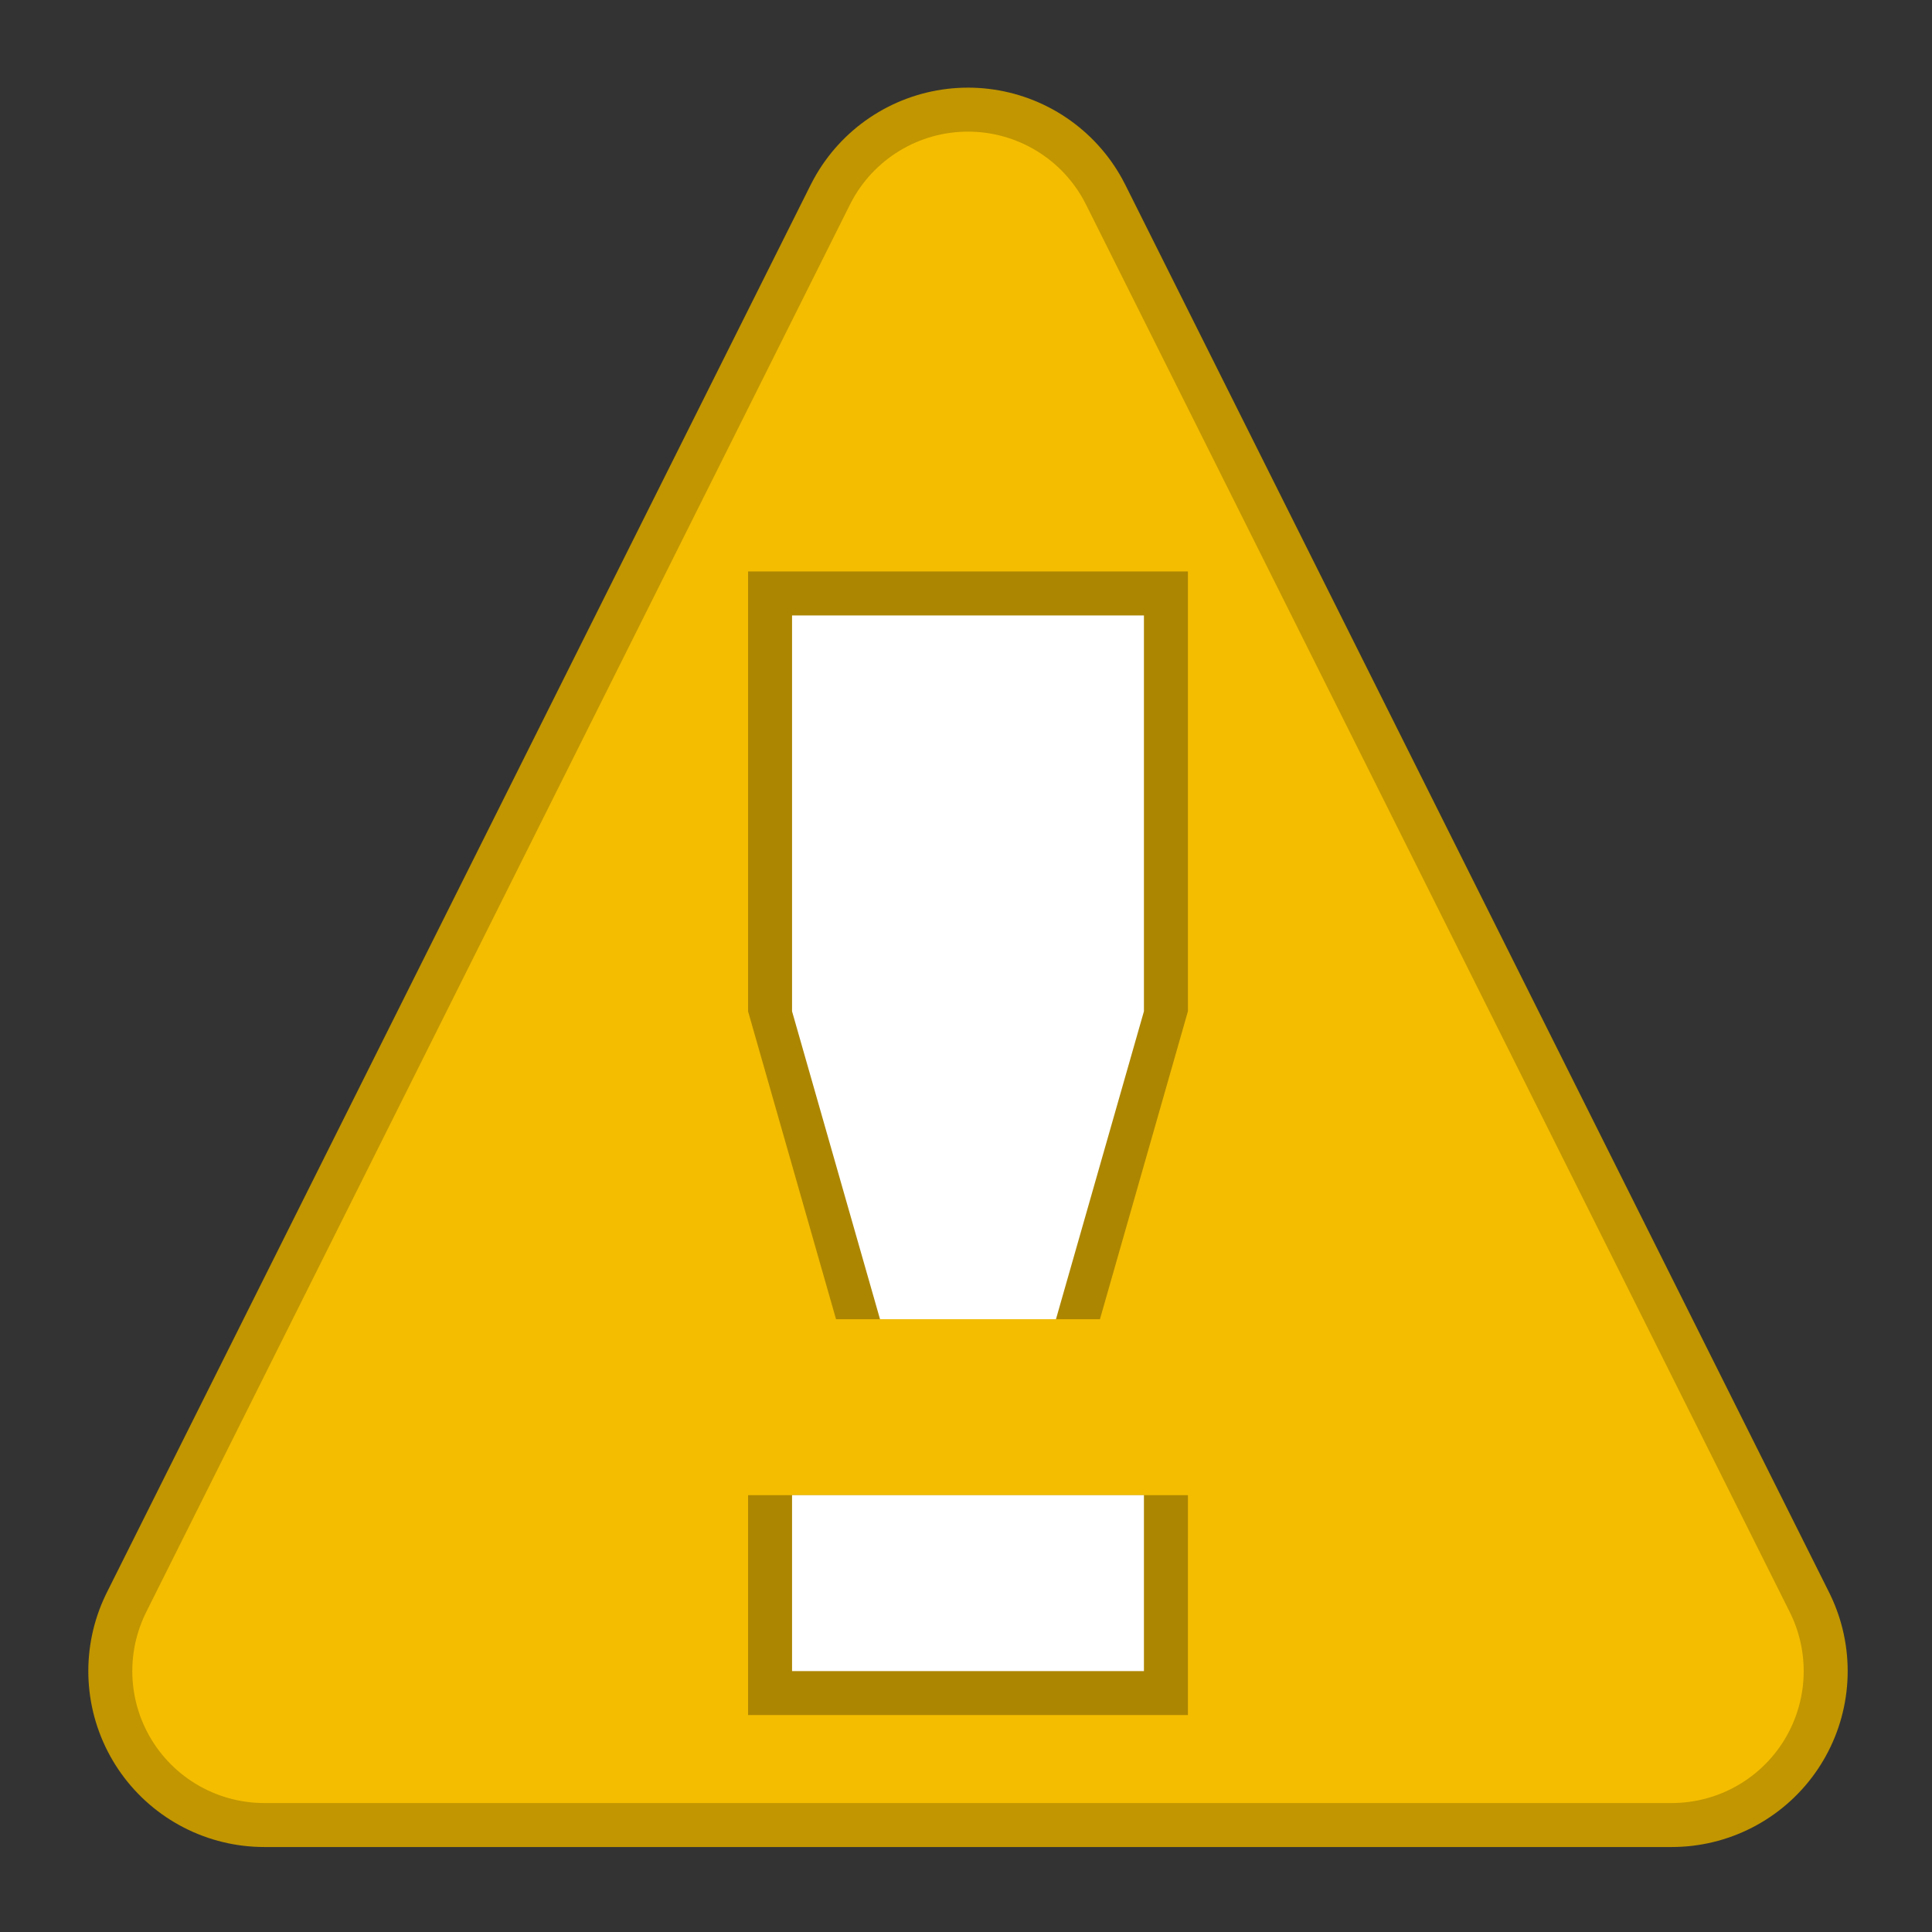 <?xml version="1.0" encoding="UTF-8" standalone="no"?>
<svg
   xmlns:dc="http://purl.org/dc/elements/1.1/"
   xmlns:cc="http://creativecommons.org/ns#"
   xmlns:rdf="http://www.w3.org/1999/02/22-rdf-syntax-ns#"
   xmlns:svg="http://www.w3.org/2000/svg"
   xmlns="http://www.w3.org/2000/svg"
   xmlns:sodipodi="http://sodipodi.sourceforge.net/DTD/sodipodi-0.dtd"
   xmlns:inkscape="http://www.inkscape.org/namespaces/inkscape"
   sodipodi:docname="drawing.svg"
   inkscape:version="1.0 (4035a4fb49, 2020-05-01)"
   id="svg299"
   version="1.1"
   viewBox="0 0 2.91 2.91"
   height="11"
   width="11">
  <rect x="0" y="0" width="2.91" height="2.91" fill="#333333" stroke="none"/>
  <defs
     id="defs293" />
  <sodipodi:namedview
     inkscape:window-maximized="0"
     inkscape:window-y="0"
     inkscape:window-x="0"
     inkscape:window-height="757"
     inkscape:window-width="1342"
     units="px"
     fit-margin-bottom="0.5"
     fit-margin-right="0.5"
     fit-margin-left="0.5"
     fit-margin-top="0.5"
     lock-margins="true"
     showgrid="false"
     inkscape:document-rotation="0"
     inkscape:current-layer="layer1"
     inkscape:document-units="mm"
     inkscape:cy="5.685727"
     inkscape:cx="6.5170272"
     inkscape:zoom="44.8"
     inkscape:pageshadow="2"
     inkscape:pageopacity="0.0"
     borderopacity="1.0"
     bordercolor="#666666"
     pagecolor="#ffffff"
     id="base" />
  <g
     transform="translate(-117.229,-95.307)"
     id="layer1"
     inkscape:groupmode="layer"
     inkscape:label="Layer 1">
    <g
       id="g4443"
       transform="matrix(0.265,0,0,0.265,117.362,95.439)">
      <path
         style="stroke:#c19600;stroke-width:2;stroke-linejoin:round"
         inkscape:connector-curvature="0"
         id="path4447"
         d="m 61,9 4,-8 4,8 z"
         transform="translate(-60)" />
      <path
         style="fill:#f4bd00;stroke:#f5bd00;stroke-width:1.5;stroke-linejoin:round"
         inkscape:connector-curvature="0"
         id="path4449"
         d="m 61,9 4,-8 4,8 z"
         transform="translate(-60)" />
      <path
         style="fill:#ad8601"
         inkscape:connector-curvature="0"
         id="path4451"
         d="m 63.75,2.75 h 2.5 v 2.5 L 65.75,7 h -1.5 l -0.5,-1.75 v -2.5 m 0,5.25 h 2.5 v 1.25 h -2.5"
         transform="translate(-60)" />
      <path
         style="fill:#ffffff"
         inkscape:connector-curvature="0"
         id="path4453"
         d="m 64,3 h 2 V 5.25 L 65.5,7 h -1 L 64,5.25 V 3 m 0,5 h 2 v 1 h -2"
         transform="translate(-60)" />
    </g>
  </g>
</svg>
